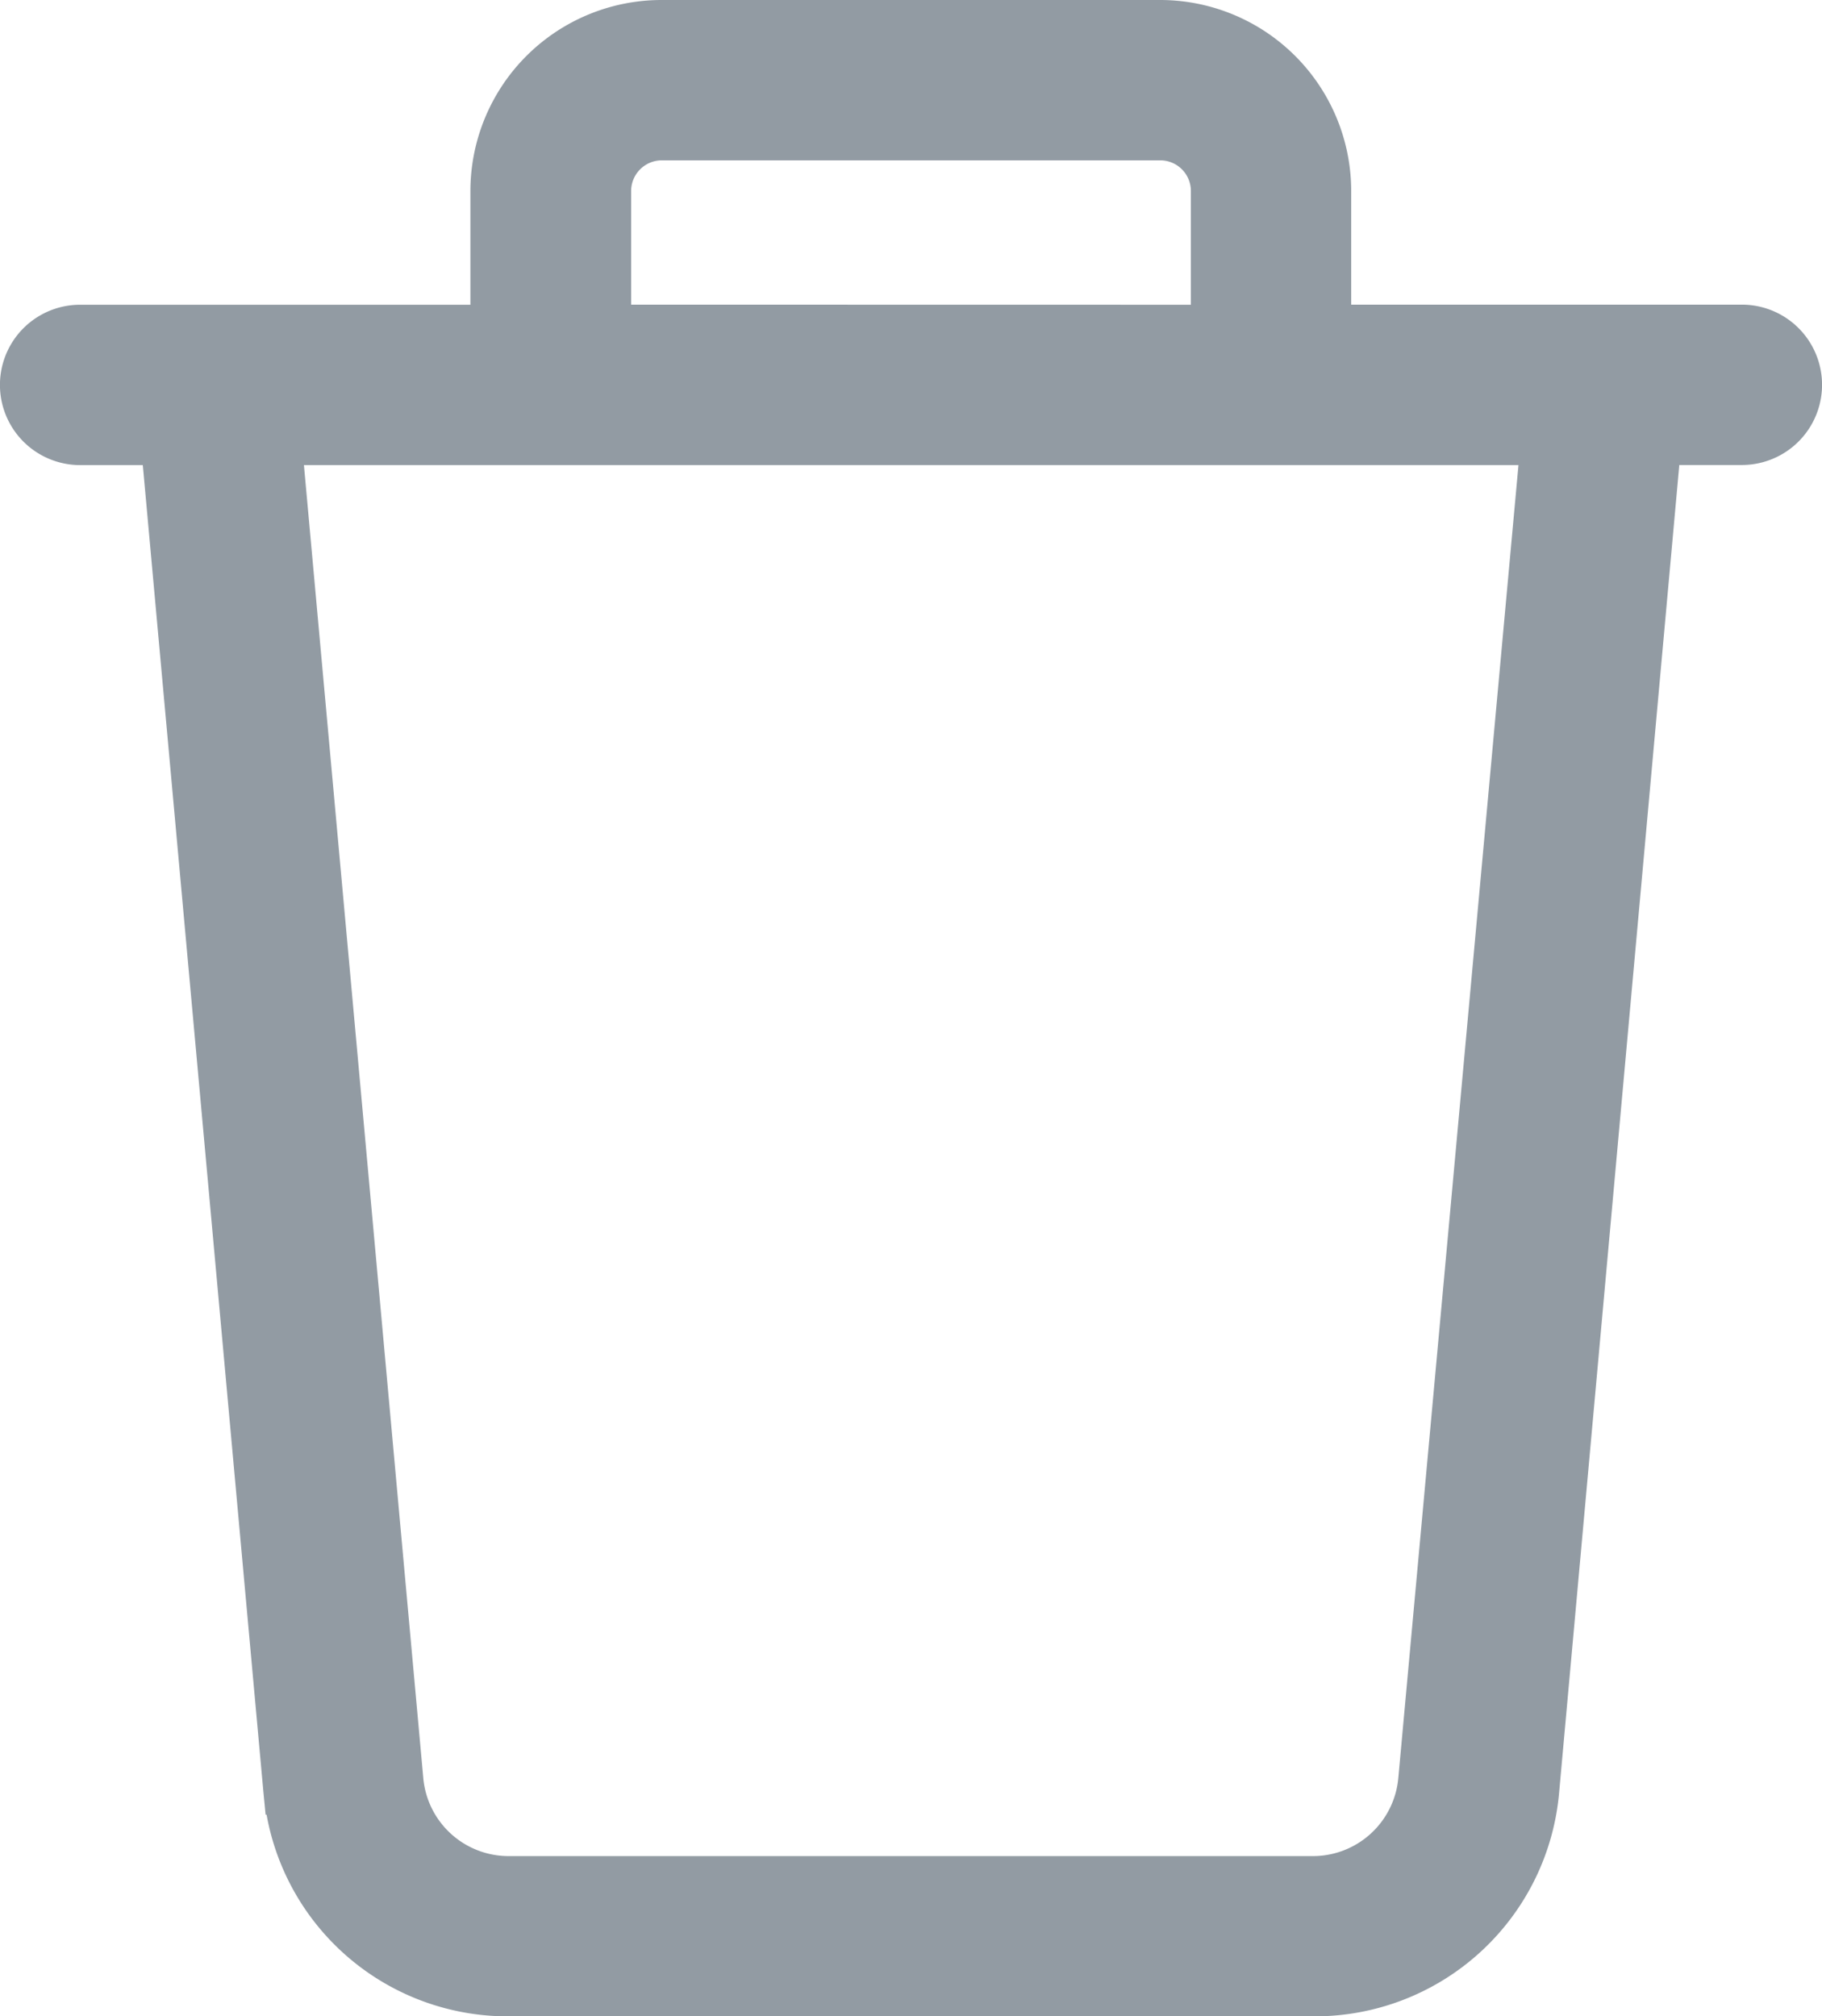 <svg xmlns="http://www.w3.org/2000/svg" width="18.398" height="20.356" viewBox="0 0 18.398 20.356">
  <defs>
    <style>
      .cls-1 {
        fill: #929ba3;
      }
    </style>
  </defs>
  <g id="Group_11927" data-name="Group 11927" transform="translate(-1496.75 -267.563)">
    <path id="np_trash_1226757_000000" class="cls-1" d="M35.9,18.136a.559.559,0,0,0-.559-.559H31.144v-1.4A1.678,1.678,0,0,0,29.466,14.5H24.432a1.678,1.678,0,0,0-1.678,1.678v1.4H18.559a.559.559,0,1,0,0,1.119h.861L20.659,32.32h0A2.237,2.237,0,0,0,22.9,34.356h8.11a2.238,2.238,0,0,0,2.237-2.036l1.233-13.625h.861a.559.559,0,0,0,.559-.559ZM23.873,16.178a.559.559,0,0,1,.559-.559h5.034a.559.559,0,0,1,.559.559v1.4H23.873Zm8.25,16.041A1.12,1.12,0,0,1,31,33.237h-8.11a1.12,1.12,0,0,1-1.119-1.018l-1.23-13.524H33.353Z" transform="translate(1479 253.313)"/>
    <path id="np_trash_1226757_000000_-_Outline" data-name="np_trash_1226757_000000 - Outline" class="cls-1" d="M24.432,14.25h5.034a1.93,1.93,0,0,1,1.928,1.928v1.148h3.945a.809.809,0,0,1,0,1.619h-.632l-1.213,13.4a2.476,2.476,0,0,1-2.478,2.264H22.889a2.473,2.473,0,0,1-2.447-2.036h-.01l-.022-.227-1.218-13.4h-.633a.809.809,0,1,1,0-1.619H22.5V16.178A1.93,1.93,0,0,1,24.432,14.25Zm10.907,4.195a.309.309,0,0,0,0-.619H30.894V16.178a1.43,1.43,0,0,0-1.428-1.428H24.432A1.43,1.43,0,0,0,23,16.178v1.648H18.559a.309.309,0,1,0,0,.619h1.089L20.909,32.3a1.977,1.977,0,0,0,1.98,1.809h8.127A1.978,1.978,0,0,0,33,32.3L34.25,18.445ZM24.432,15.369h5.034a.809.809,0,0,1,.809.809v1.648H23.623V16.178A.81.81,0,0,1,24.432,15.369Zm5.343,1.958V16.178a.309.309,0,0,0-.309-.309H24.432a.31.31,0,0,0-.309.309v1.148Zm-9.5,1.119H33.627l-1.255,13.8a1.362,1.362,0,0,1-1.363,1.245H22.894a1.363,1.363,0,0,1-1.368-1.246Zm12.808.5H20.819L22.024,32.2a.865.865,0,0,0,.865.791H31a.866.866,0,0,0,.87-.791Z" transform="translate(1479 253.313)"/>
  </g>
</svg>
